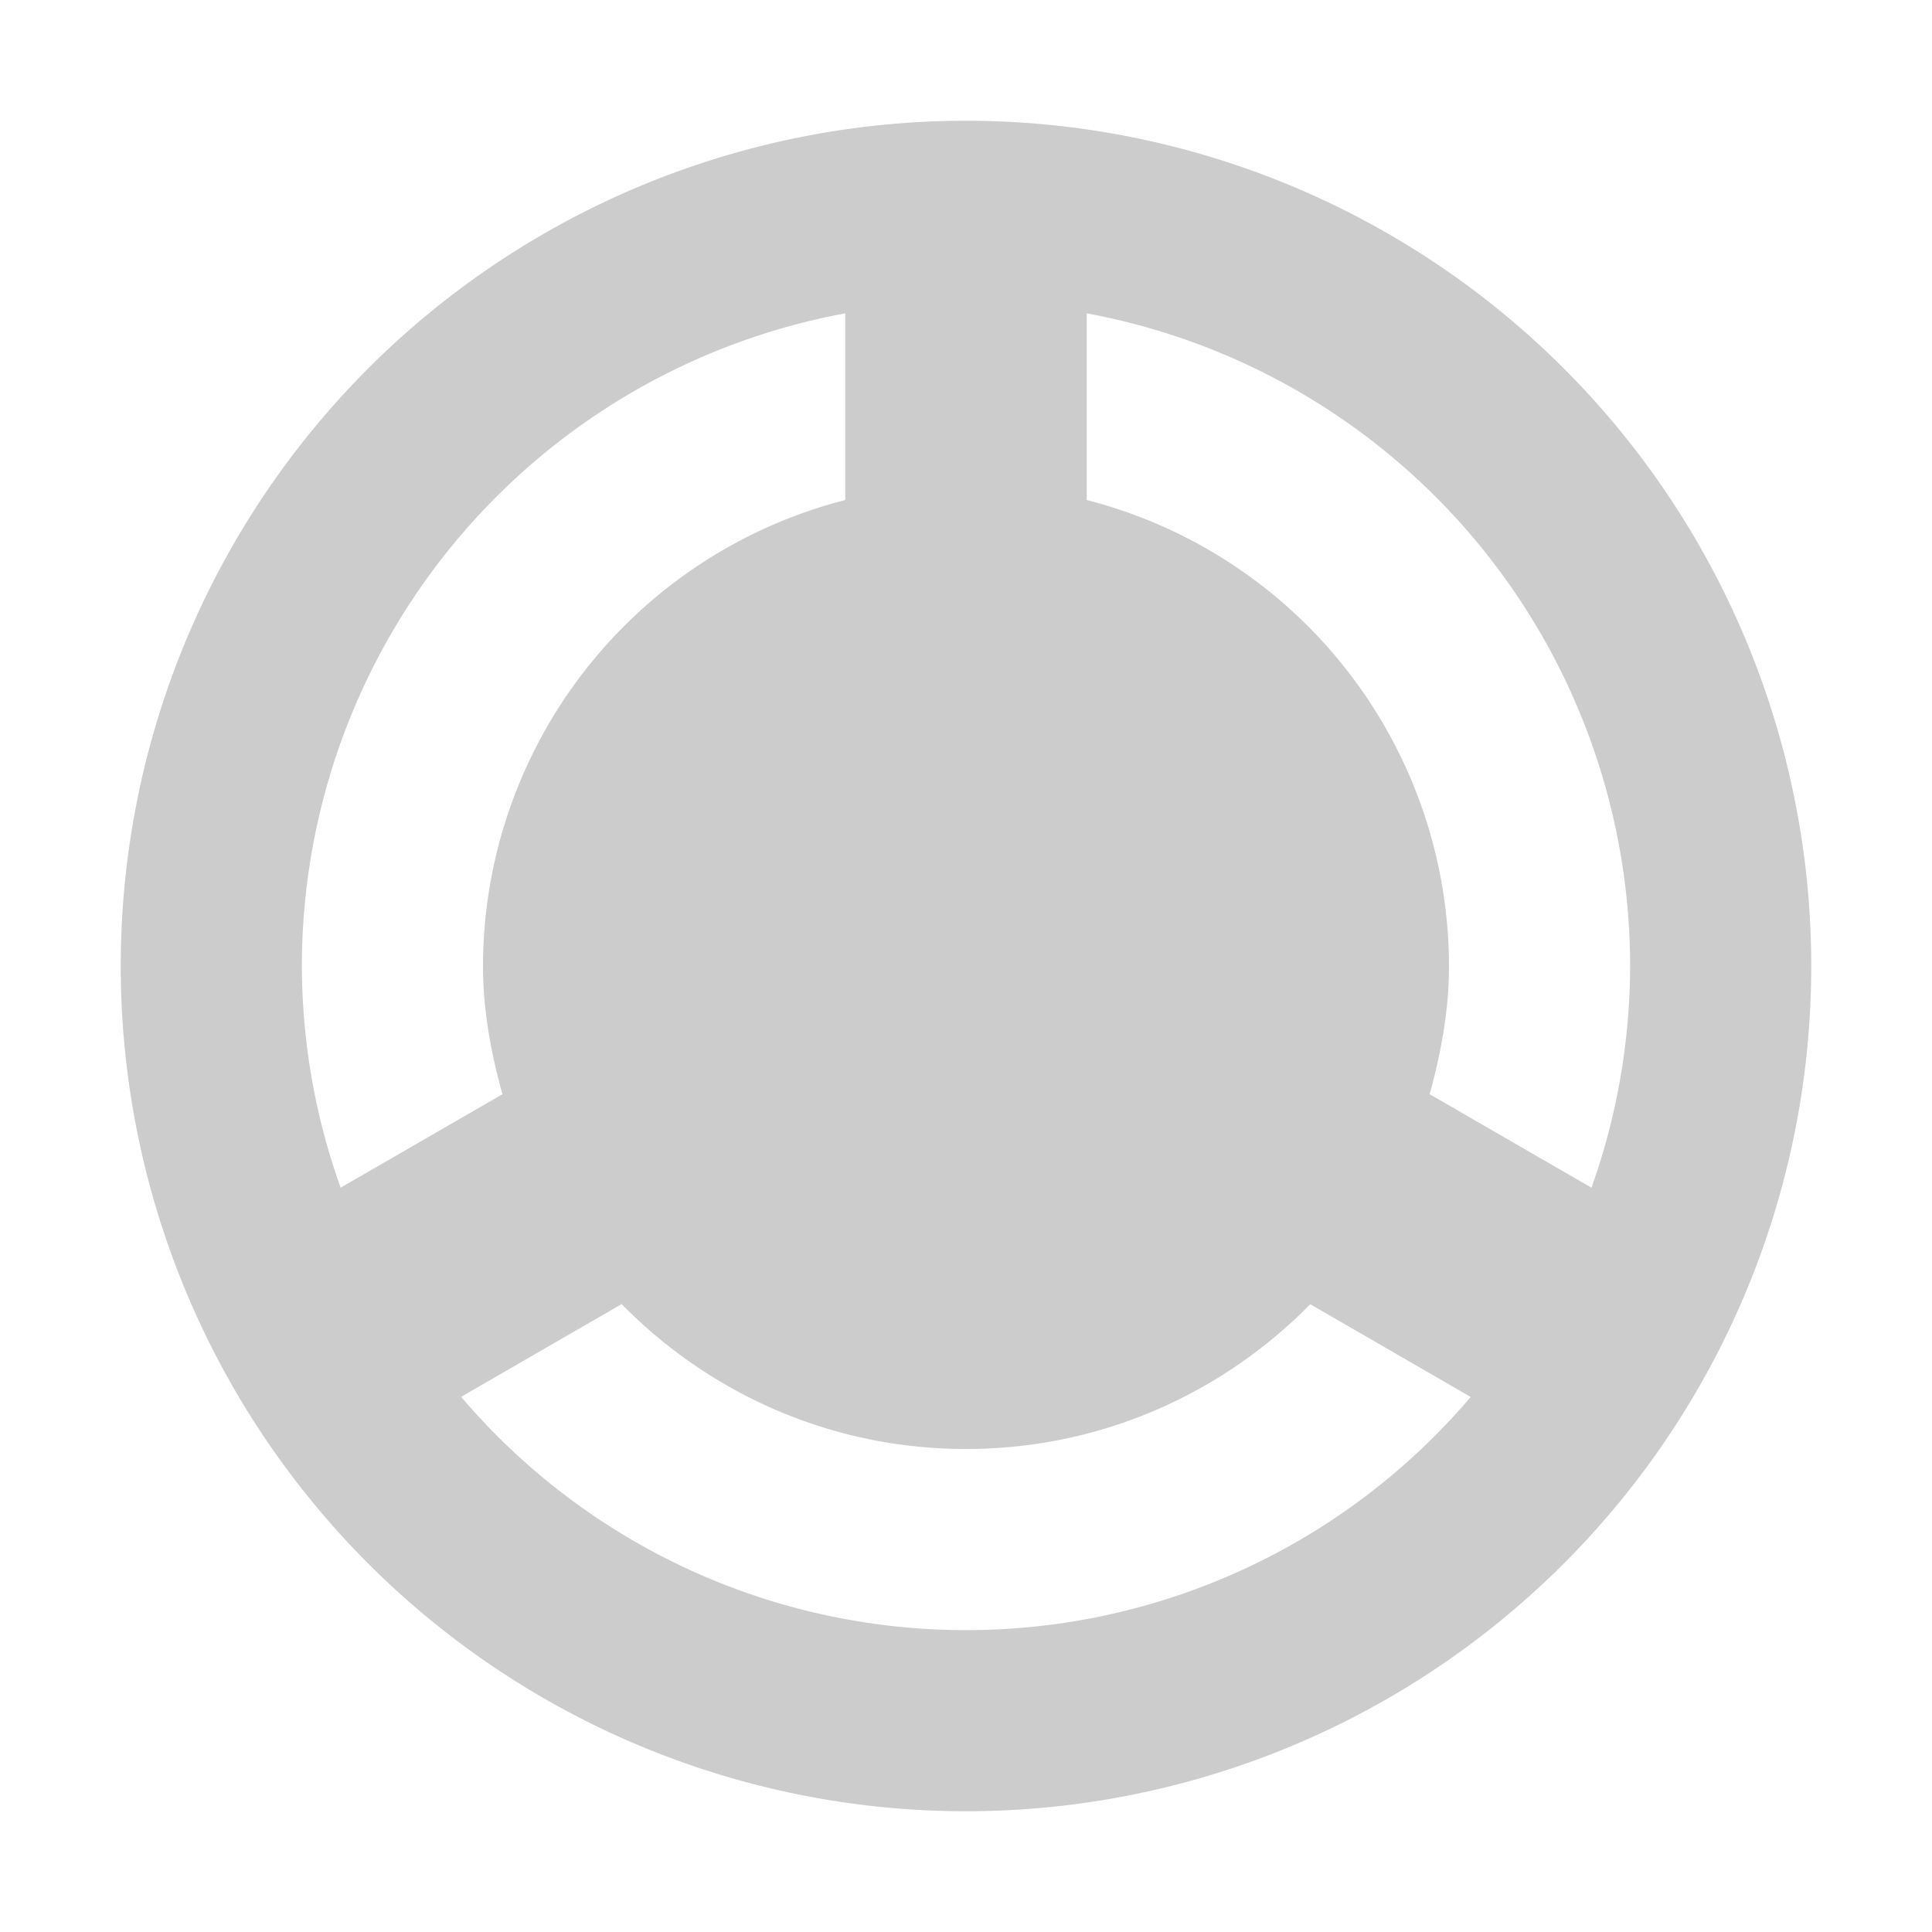 <svg xmlns="http://www.w3.org/2000/svg" viewBox="0 0 16 16"><path fill="#ccc" d="M8 1a7 7 0 1 0 0 14A7 7 0 0 0 8 1zm5.5 7a5.5 5.5 0 0 1-.32 1.836l-1.34-.774c.093-.34.16-.692.16-1.062a3.991 3.991 0 0 0-3-3.859V2.595A5.499 5.499 0 0 1 13.5 8zM7 2.595v1.546A3.991 3.991 0 0 0 4 8c0 .37.067.722.161 1.062l-1.34.774A5.475 5.475 0 0 1 2.5 8 5.499 5.499 0 0 1 7 2.595zM8 13.5a5.484 5.484 0 0 1-4.181-1.932l1.329-.768C5.875 11.54 6.883 12 8 12c1.117 0 2.125-.46 2.851-1.199l1.329.768A5.483 5.483 0 0 1 8 13.5z"/></svg>